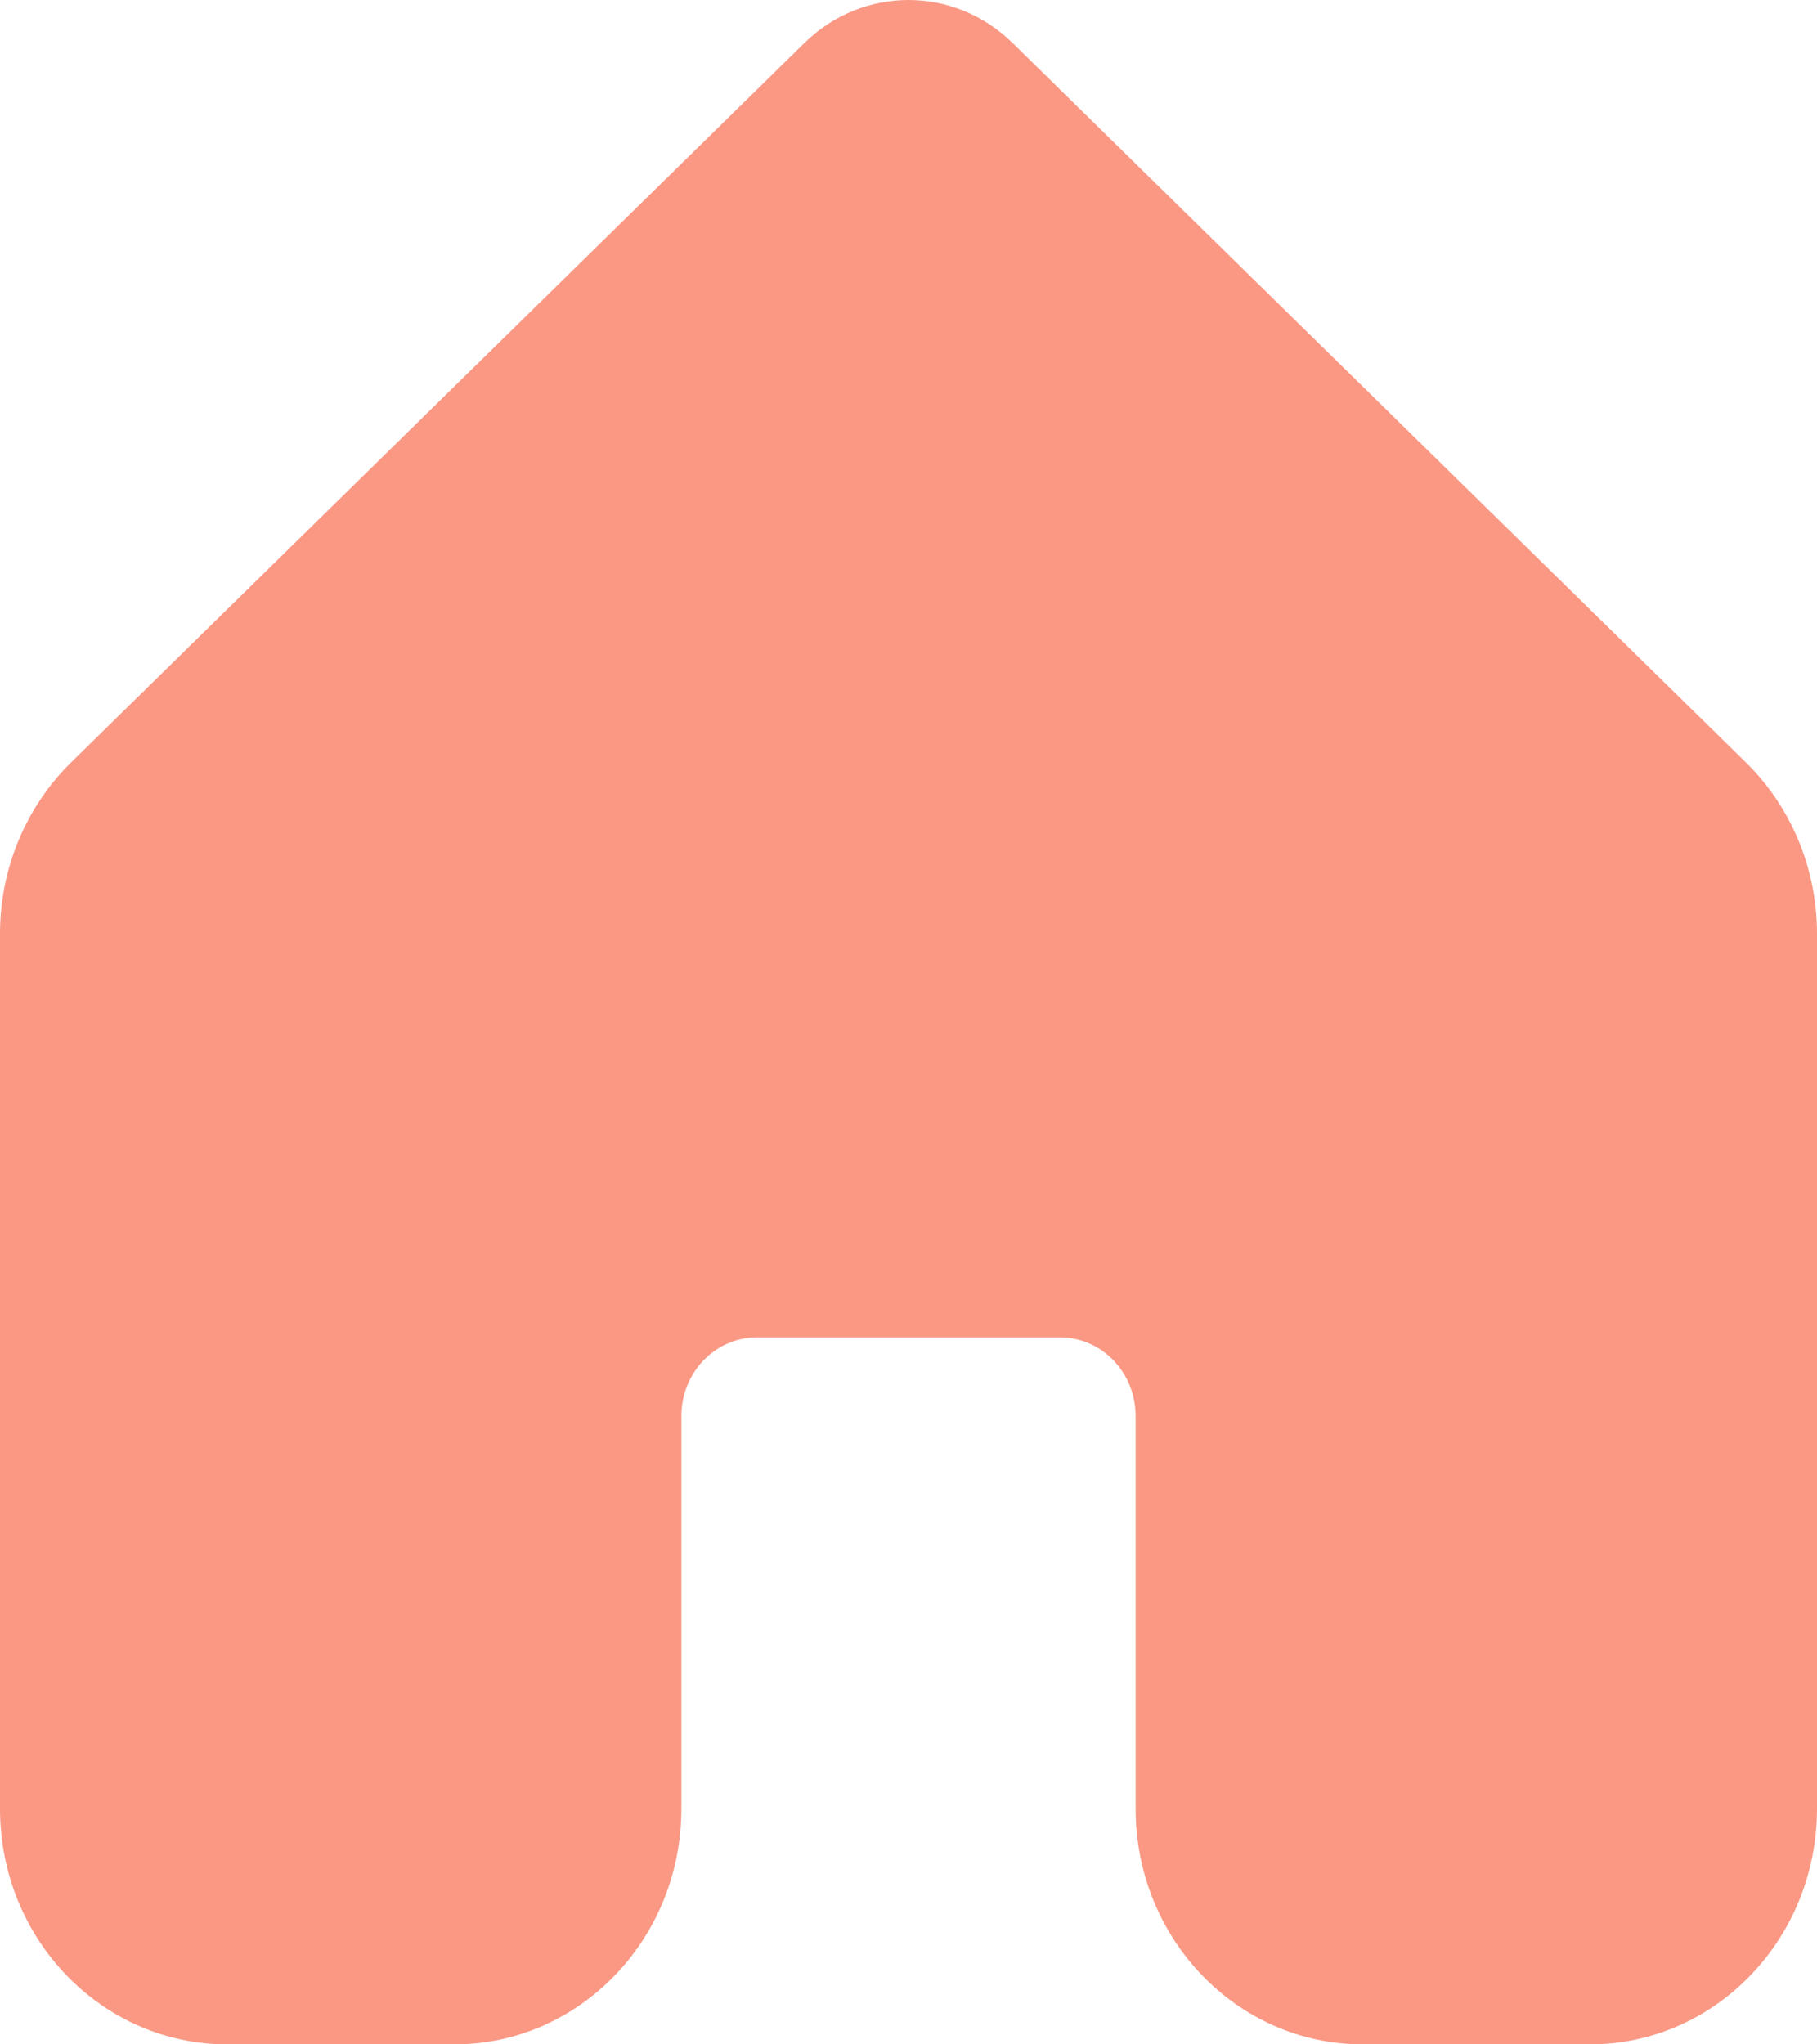 <svg width="48" height="54" viewBox="0 0 48 54" fill="none" xmlns="http://www.w3.org/2000/svg" xmlns:xlink="http://www.w3.org/1999/xlink">
<path d="M26.748,1.134C25.206,-0.378 22.794,-0.378 21.252,1.134L1.878,20.139C0.679,21.315 0,22.951 0,24.662L0,47.775C0,51.213 2.686,54 6,54L12,54C15.314,54 18,51.213 18,47.775L18,37.4C18,36.254 18.895,35.325 20,35.325L28,35.325C29.105,35.325 30,36.254 30,37.4L30,47.775C30,51.213 32.686,54 36,54L42,54C45.314,54 48,51.213 48,47.775L48,24.662C48,22.951 47.321,21.315 46.122,20.139L26.748,1.134Z" fill="#FA9884"/>
</svg>
